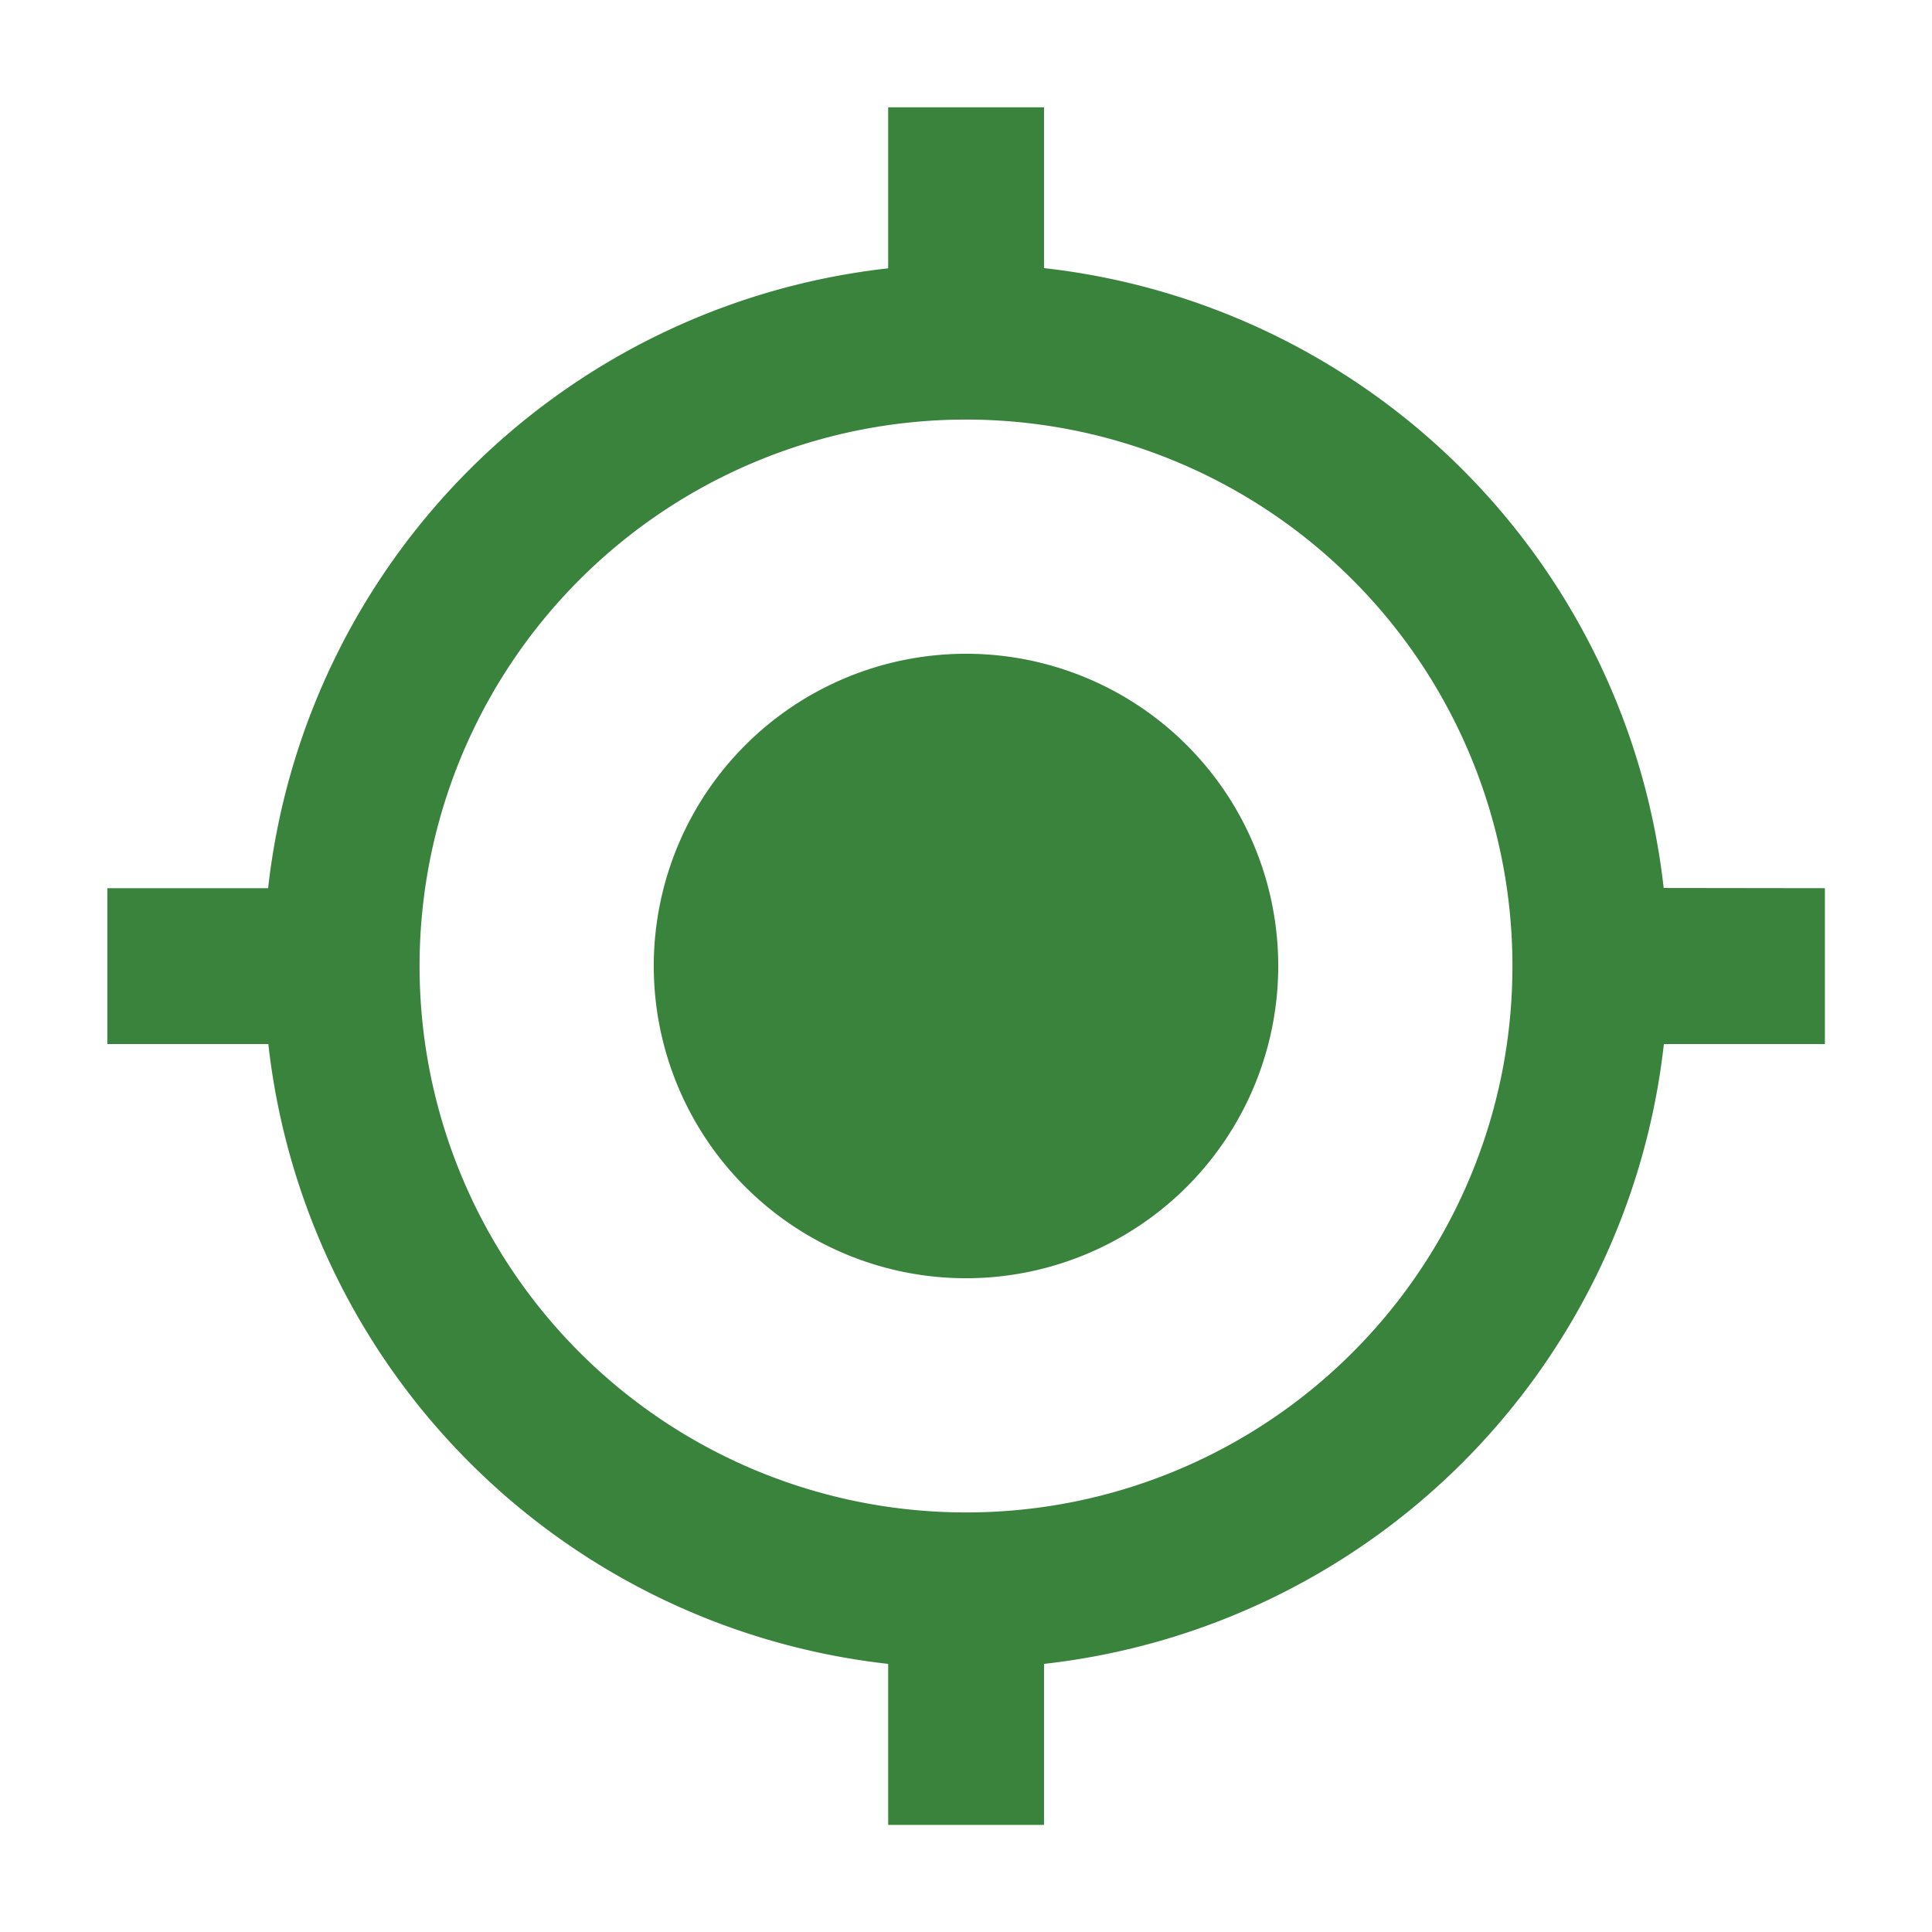 <svg xmlns="http://www.w3.org/2000/svg" width="18" height="18" viewBox="0 0 18 18">
  <g id="icn_location" transform="translate(-1226 -597)">
    <rect id="Rectangle_1969" data-name="Rectangle 1969" width="18" height="18" transform="translate(1226 597)" fill="none"/>
    <path id="Icon_material-my-location" data-name="Icon material-my-location" d="M8.625,5.716a2.909,2.909,0,1,0,2.909,2.909A2.908,2.908,0,0,0,8.625,5.716Zm6.5,2.182A6.541,6.541,0,0,0,9.352,2.123V.625H7.9v1.5A6.541,6.541,0,0,0,2.123,7.9H.625V9.352h1.5A6.541,6.541,0,0,0,7.9,15.127v1.5H9.352v-1.5a6.541,6.541,0,0,0,5.775-5.775h1.5V7.9Zm-6.5,5.818a5.091,5.091,0,1,1,5.091-5.091A5.087,5.087,0,0,1,8.625,13.716Z" transform="translate(1226.375 597.375)" fill="#39833d"/>
  </g>
</svg>
